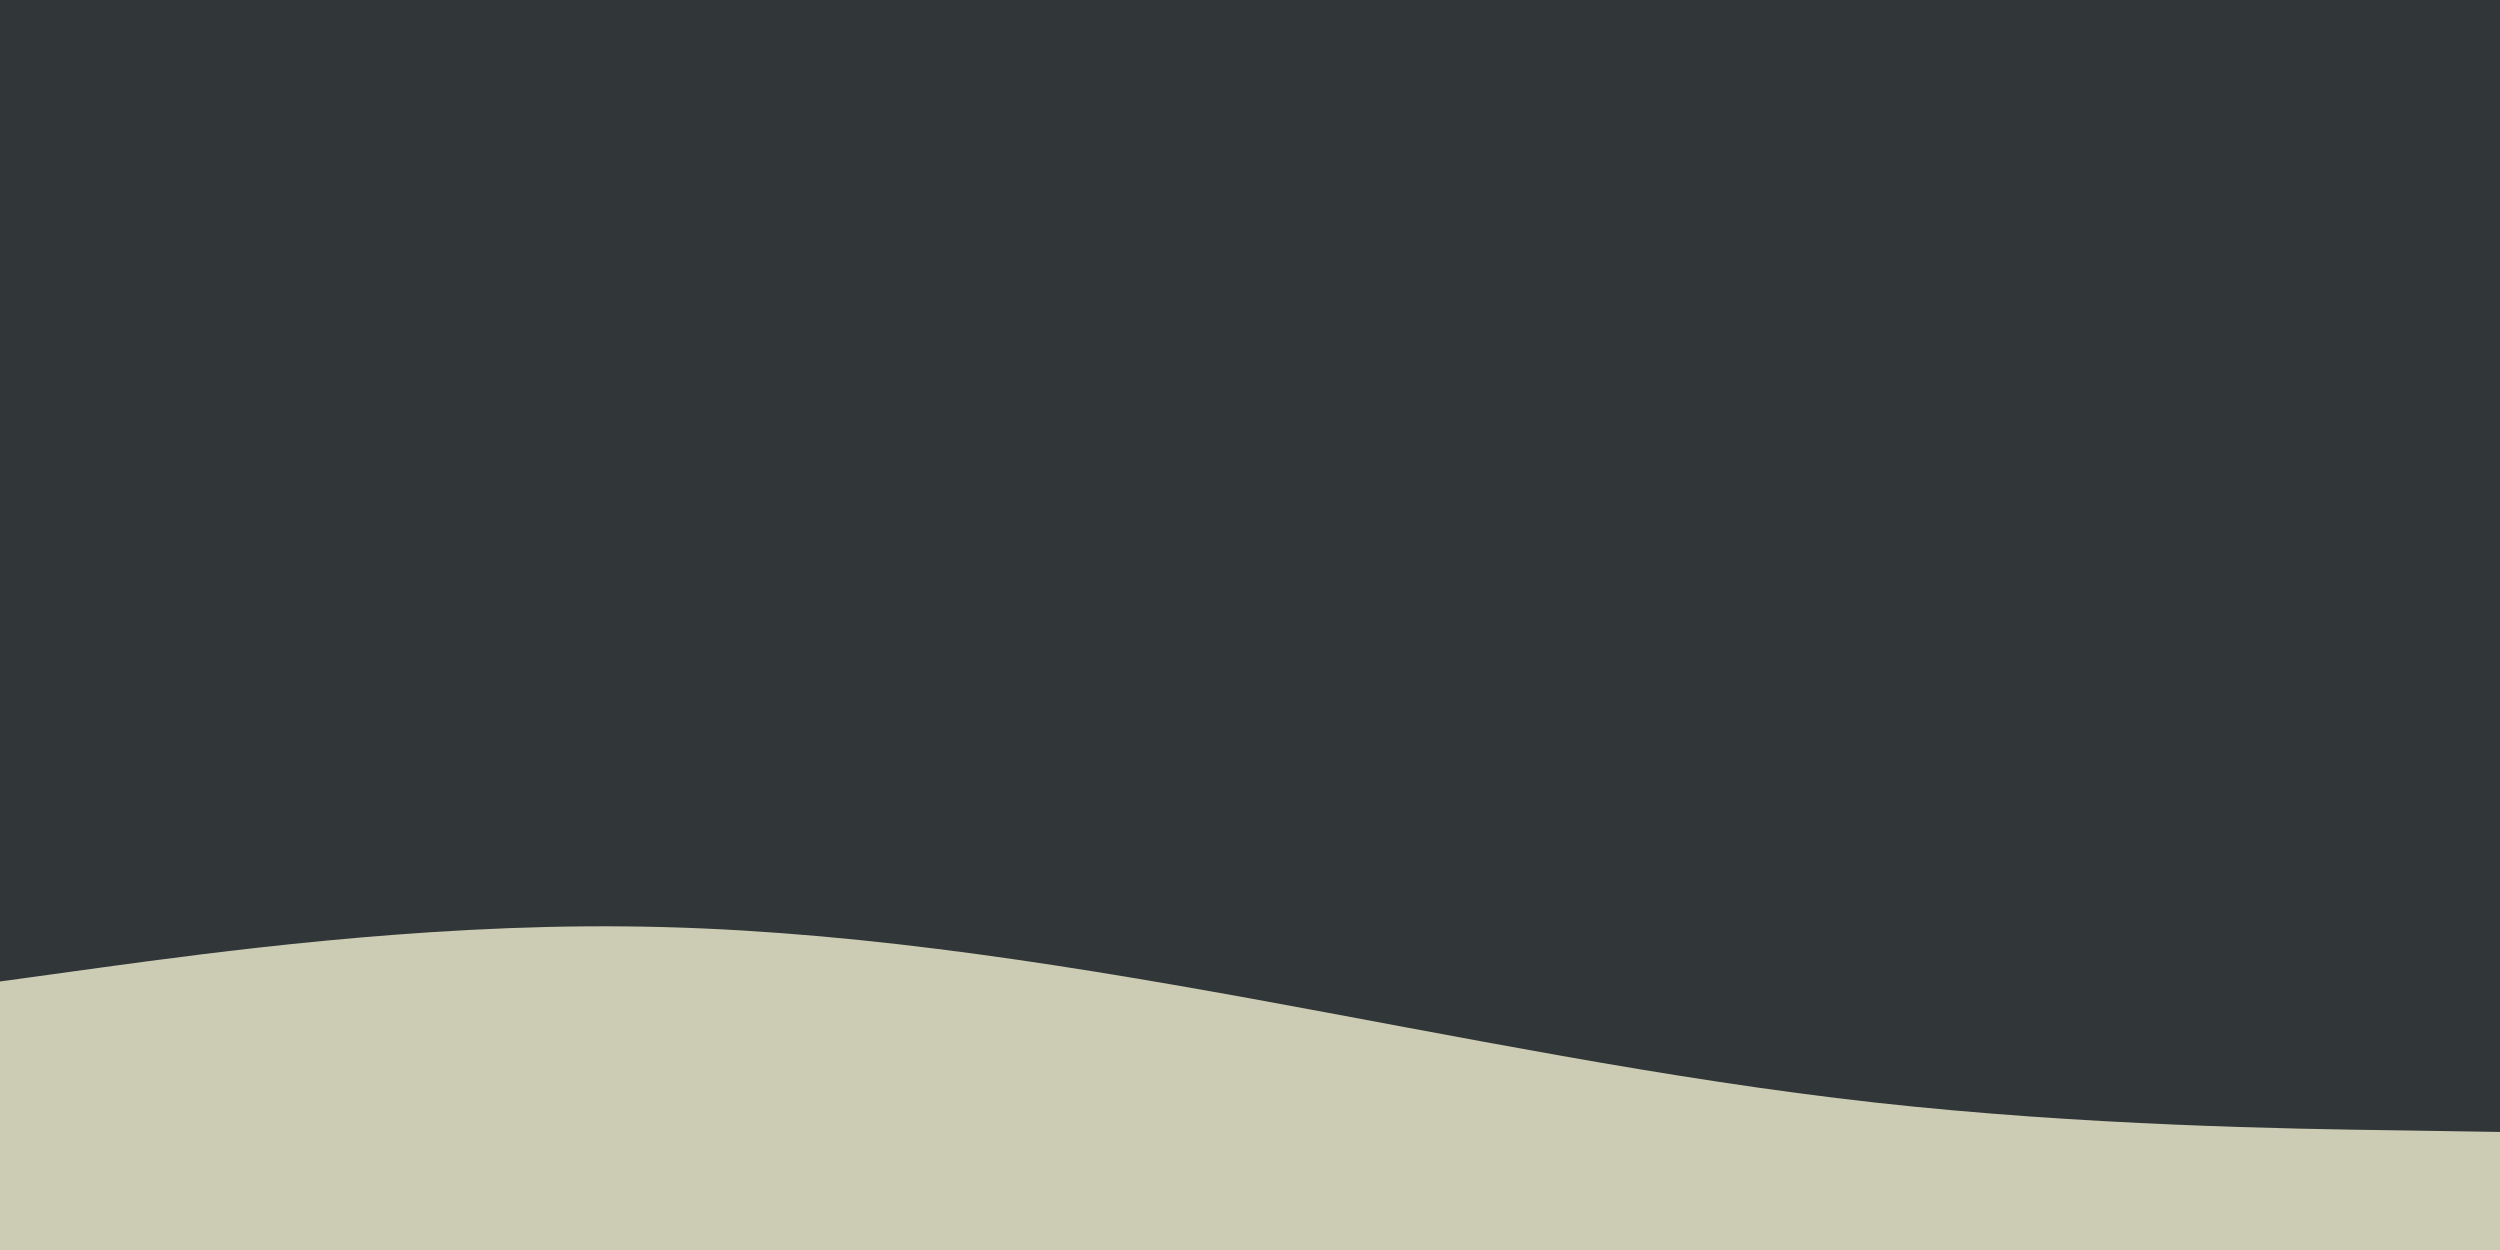 <svg id="visual" viewBox="0 0 1080 540" width="1080" height="540" xmlns="http://www.w3.org/2000/svg" xmlns:xlink="http://www.w3.org/1999/xlink" version="1.1"><rect x="0" y="0" width="1080" height="540" fill="#313638"></rect><path d="M0 424L45 417.8C90 411.7 180 399.3 270 400.2C360 401 450 415 540 431.3C630 447.7 720 466.3 810 476.3C900 486.3 990 487.7 1035 488.3L1080 489L1080 541L1035 541C990 541 900 541 810 541C720 541 630 541 540 541C450 541 360 541 270 541C180 541 90 541 45 541L0 541Z" fill="#CCCBB4" stroke-linecap="round" stroke-linejoin="miter"></path></svg>